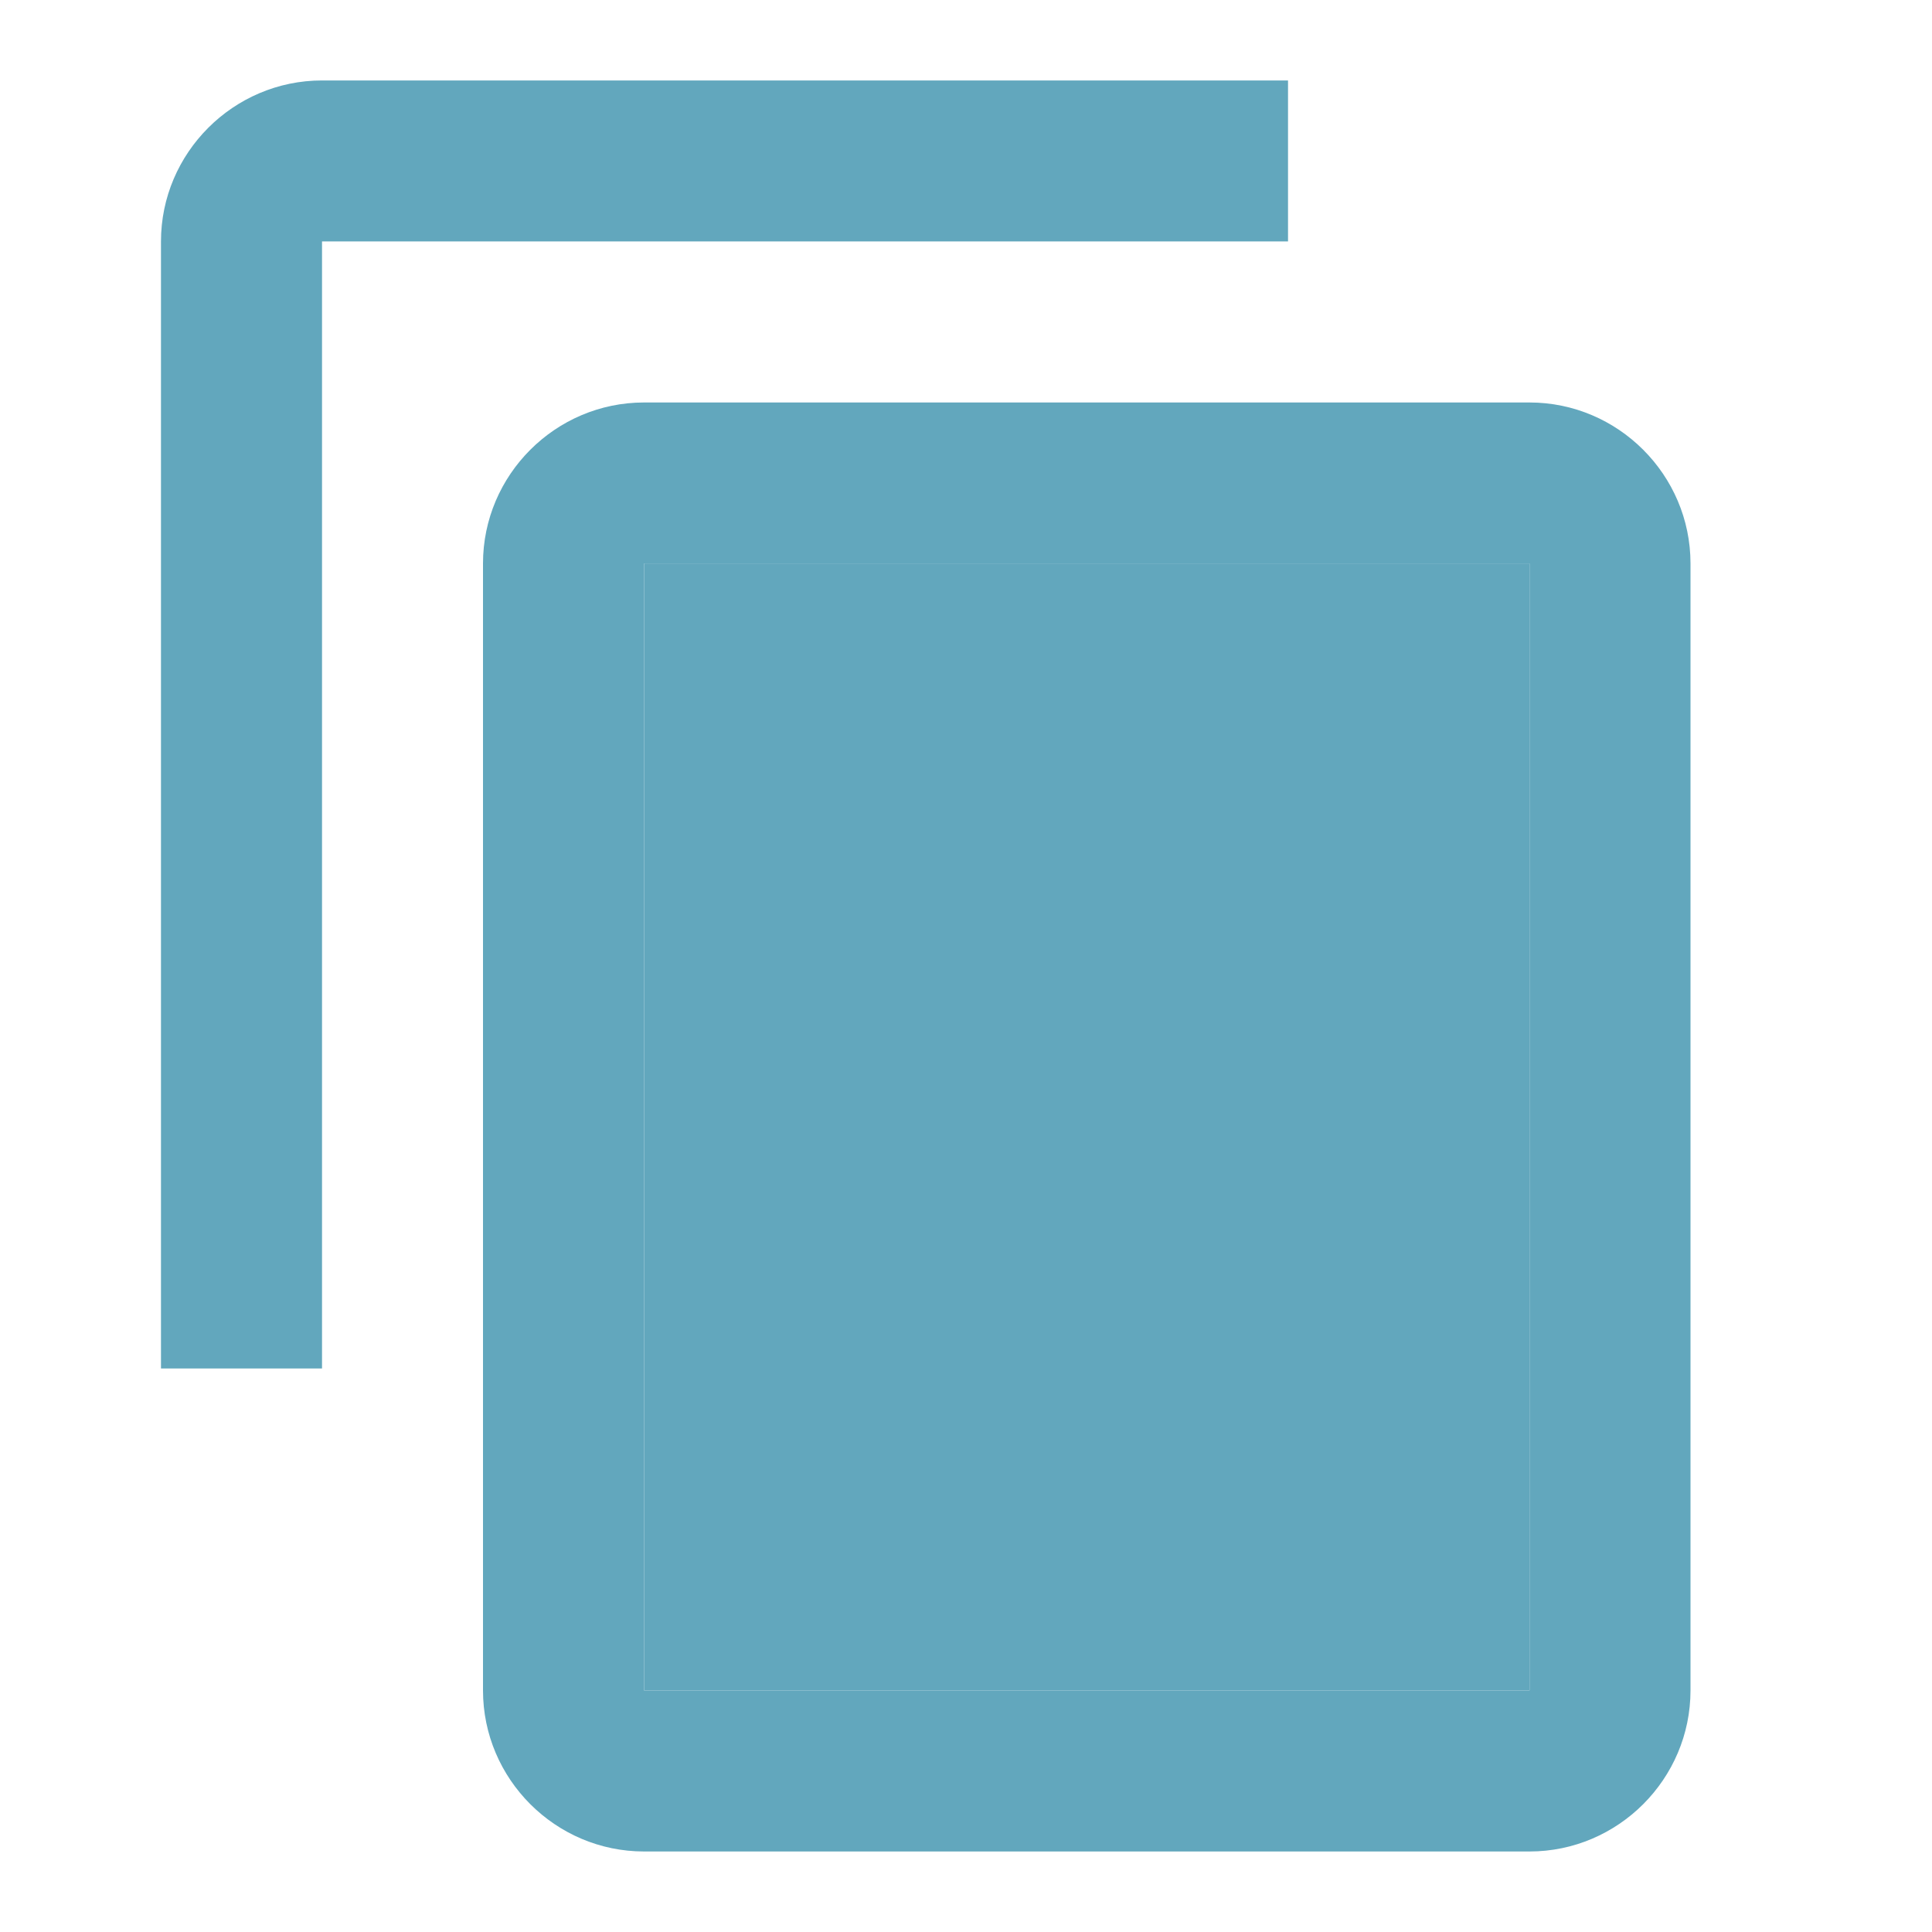<svg width="28" height="28" viewBox="0 0 28 28" fill="none" xmlns="http://www.w3.org/2000/svg">
<path d="M9.334 8.166H22.167V24.499H9.334V8.166Z" fill="#62A7BD"/>
<path d="M18.667 1.166H4.667C3.384 1.166 2.333 2.216 2.333 3.499V19.833H4.667V3.499H18.667V1.166ZM22.167 5.833H9.334C8.05 5.833 7 6.883 7 8.166V24.499C7 25.783 8.05 26.833 9.334 26.833H22.167C23.45 26.833 24.5 25.783 24.5 24.499V8.166C24.5 6.883 23.45 5.833 22.167 5.833ZM22.167 24.499H9.334V8.166H22.167V24.499Z" fill="#62A7BD"/>
</svg>
